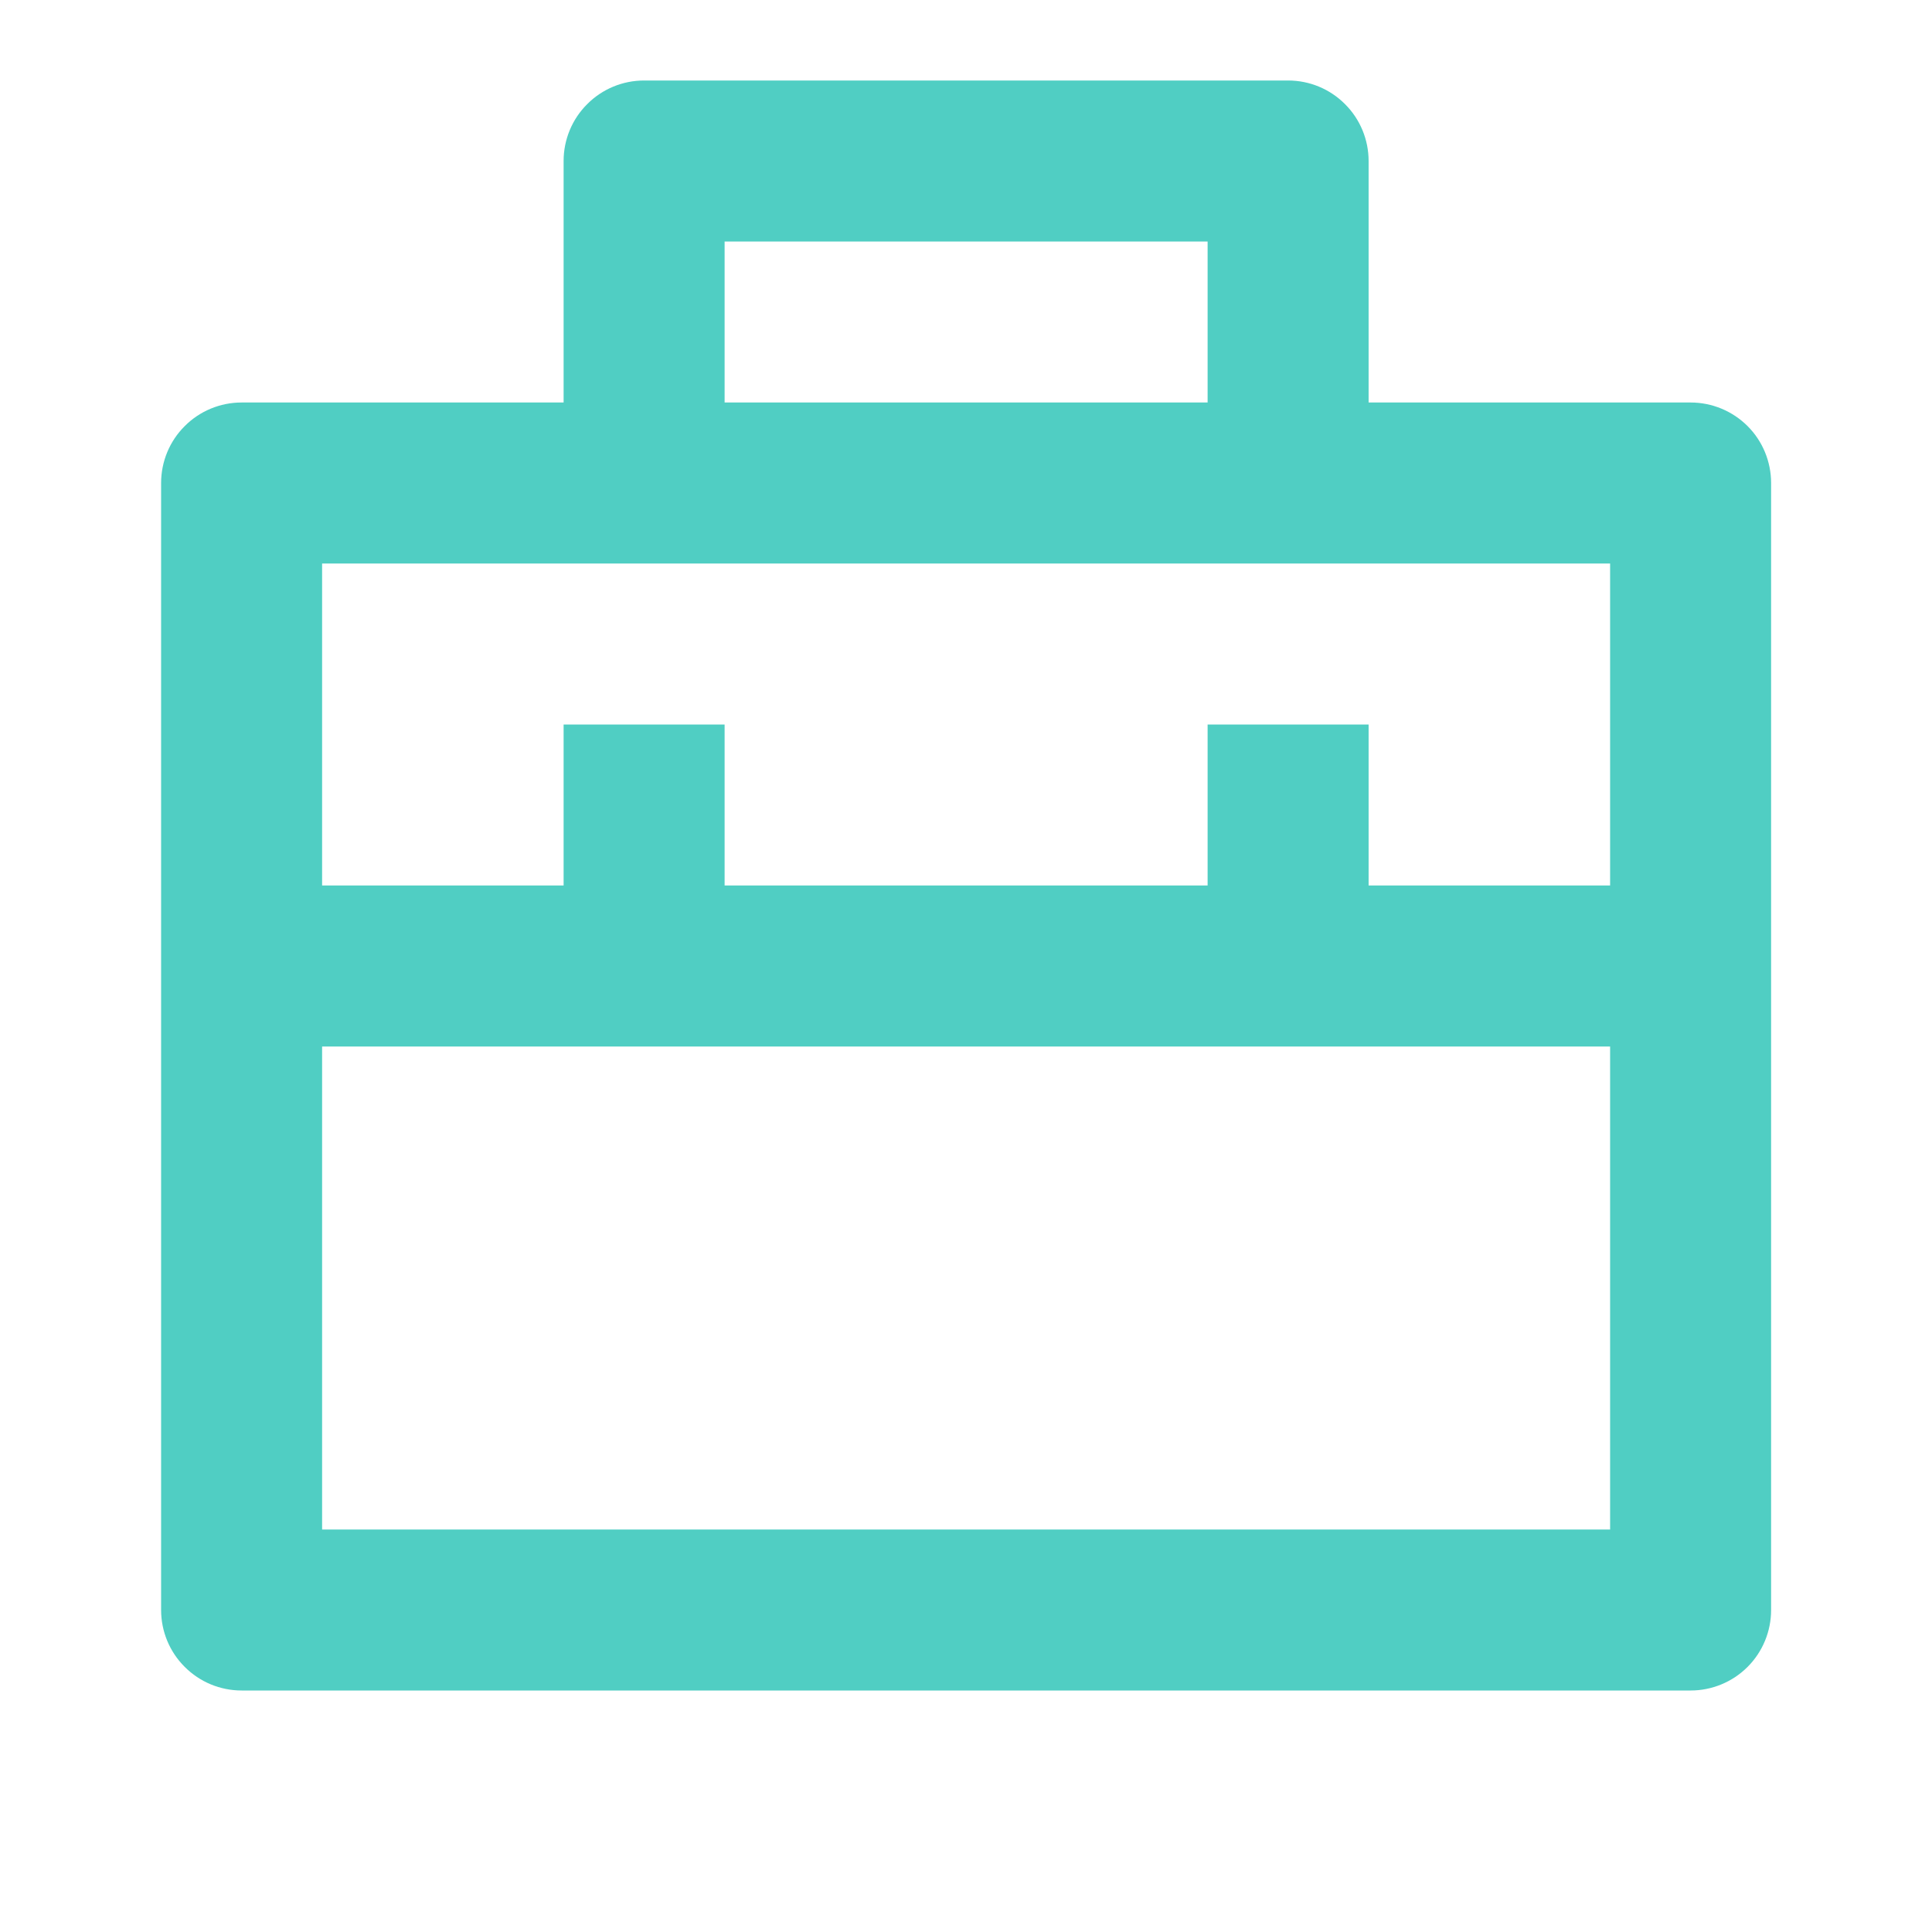 <svg width="18" height="18" viewBox="0 0 18 18" fill="none" xmlns="http://www.w3.org/2000/svg">
<path d="M5.251 3.75V1.5C5.251 1.301 5.33 1.11 5.471 0.97C5.611 0.829 5.802 0.75 6.001 0.75H12.001C12.2 0.75 12.391 0.829 12.531 0.97C12.672 1.11 12.751 1.301 12.751 1.5V3.75H15.751C15.95 3.75 16.141 3.829 16.282 3.97C16.422 4.11 16.501 4.301 16.501 4.5V15C16.501 15.199 16.422 15.39 16.282 15.53C16.141 15.671 15.95 15.75 15.751 15.75H2.251C2.052 15.75 1.861 15.671 1.721 15.53C1.58 15.39 1.501 15.199 1.501 15V4.5C1.501 4.301 1.58 4.11 1.721 3.97C1.861 3.829 2.052 3.75 2.251 3.75H5.251ZM15.001 9.75H3.001V14.25H15.001V9.75ZM15.001 5.25H3.001V8.25H5.251V6.75H6.751V8.25H11.251V6.75H12.751V8.25H15.001V5.25ZM6.751 2.25V3.75H11.251V2.25H6.751Z" fill="#50CEC3"/>
</svg>
